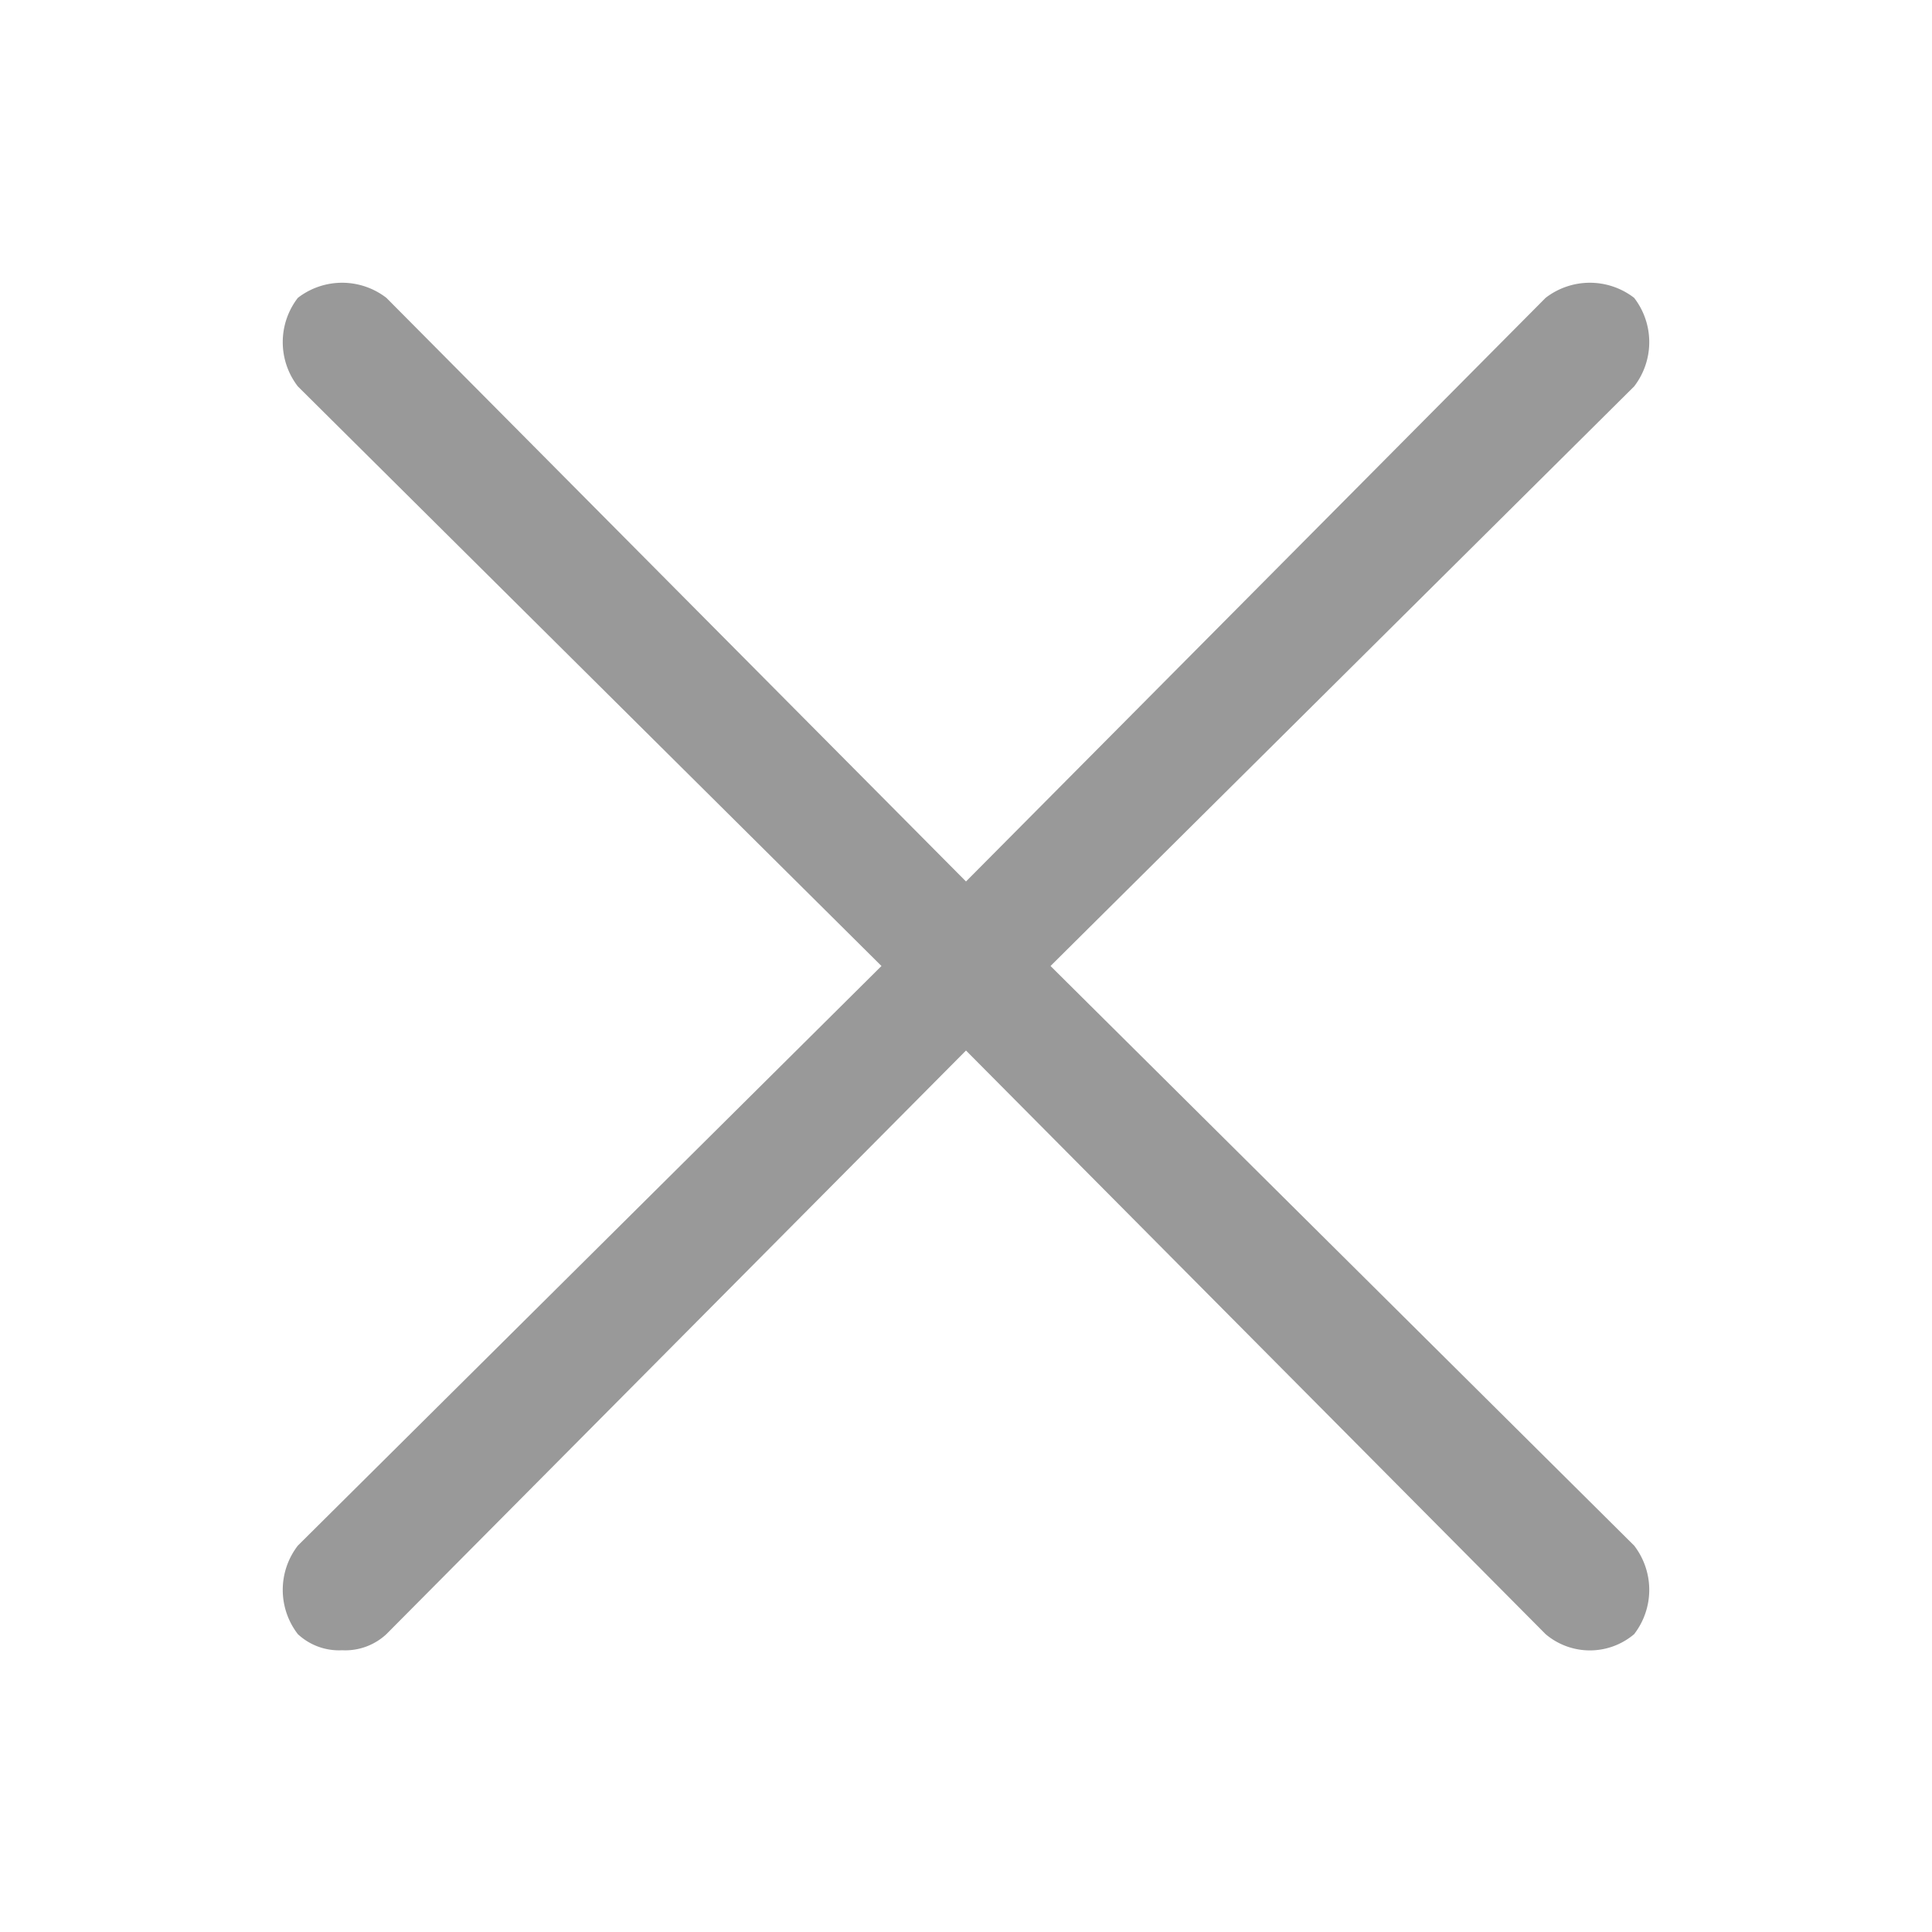 <svg xmlns="http://www.w3.org/2000/svg" viewBox="0 0 48 48"><defs><style>.a{fill:none;}.b{fill:#999;}</style></defs><title>Navigation-Display-Close-48px</title><rect class="a" width="48" height="48"/><path class="b" d="M26.1,24,40.6,9.6a1.8,1.8,0,0,0,0-2.2,1.8,1.8,0,0,0-2.2,0L24,21.9,9.6,7.4a1.8,1.8,0,0,0-2.2,0,1.8,1.8,0,0,0,0,2.2L21.9,24,7.4,38.4a1.8,1.8,0,0,0,0,2.2,1.5,1.5,0,0,0,1.1.4,1.5,1.5,0,0,0,1.1-.4L24,26.1,38.4,40.6a1.7,1.7,0,0,0,2.2,0,1.8,1.8,0,0,0,0-2.2Z"/></svg>